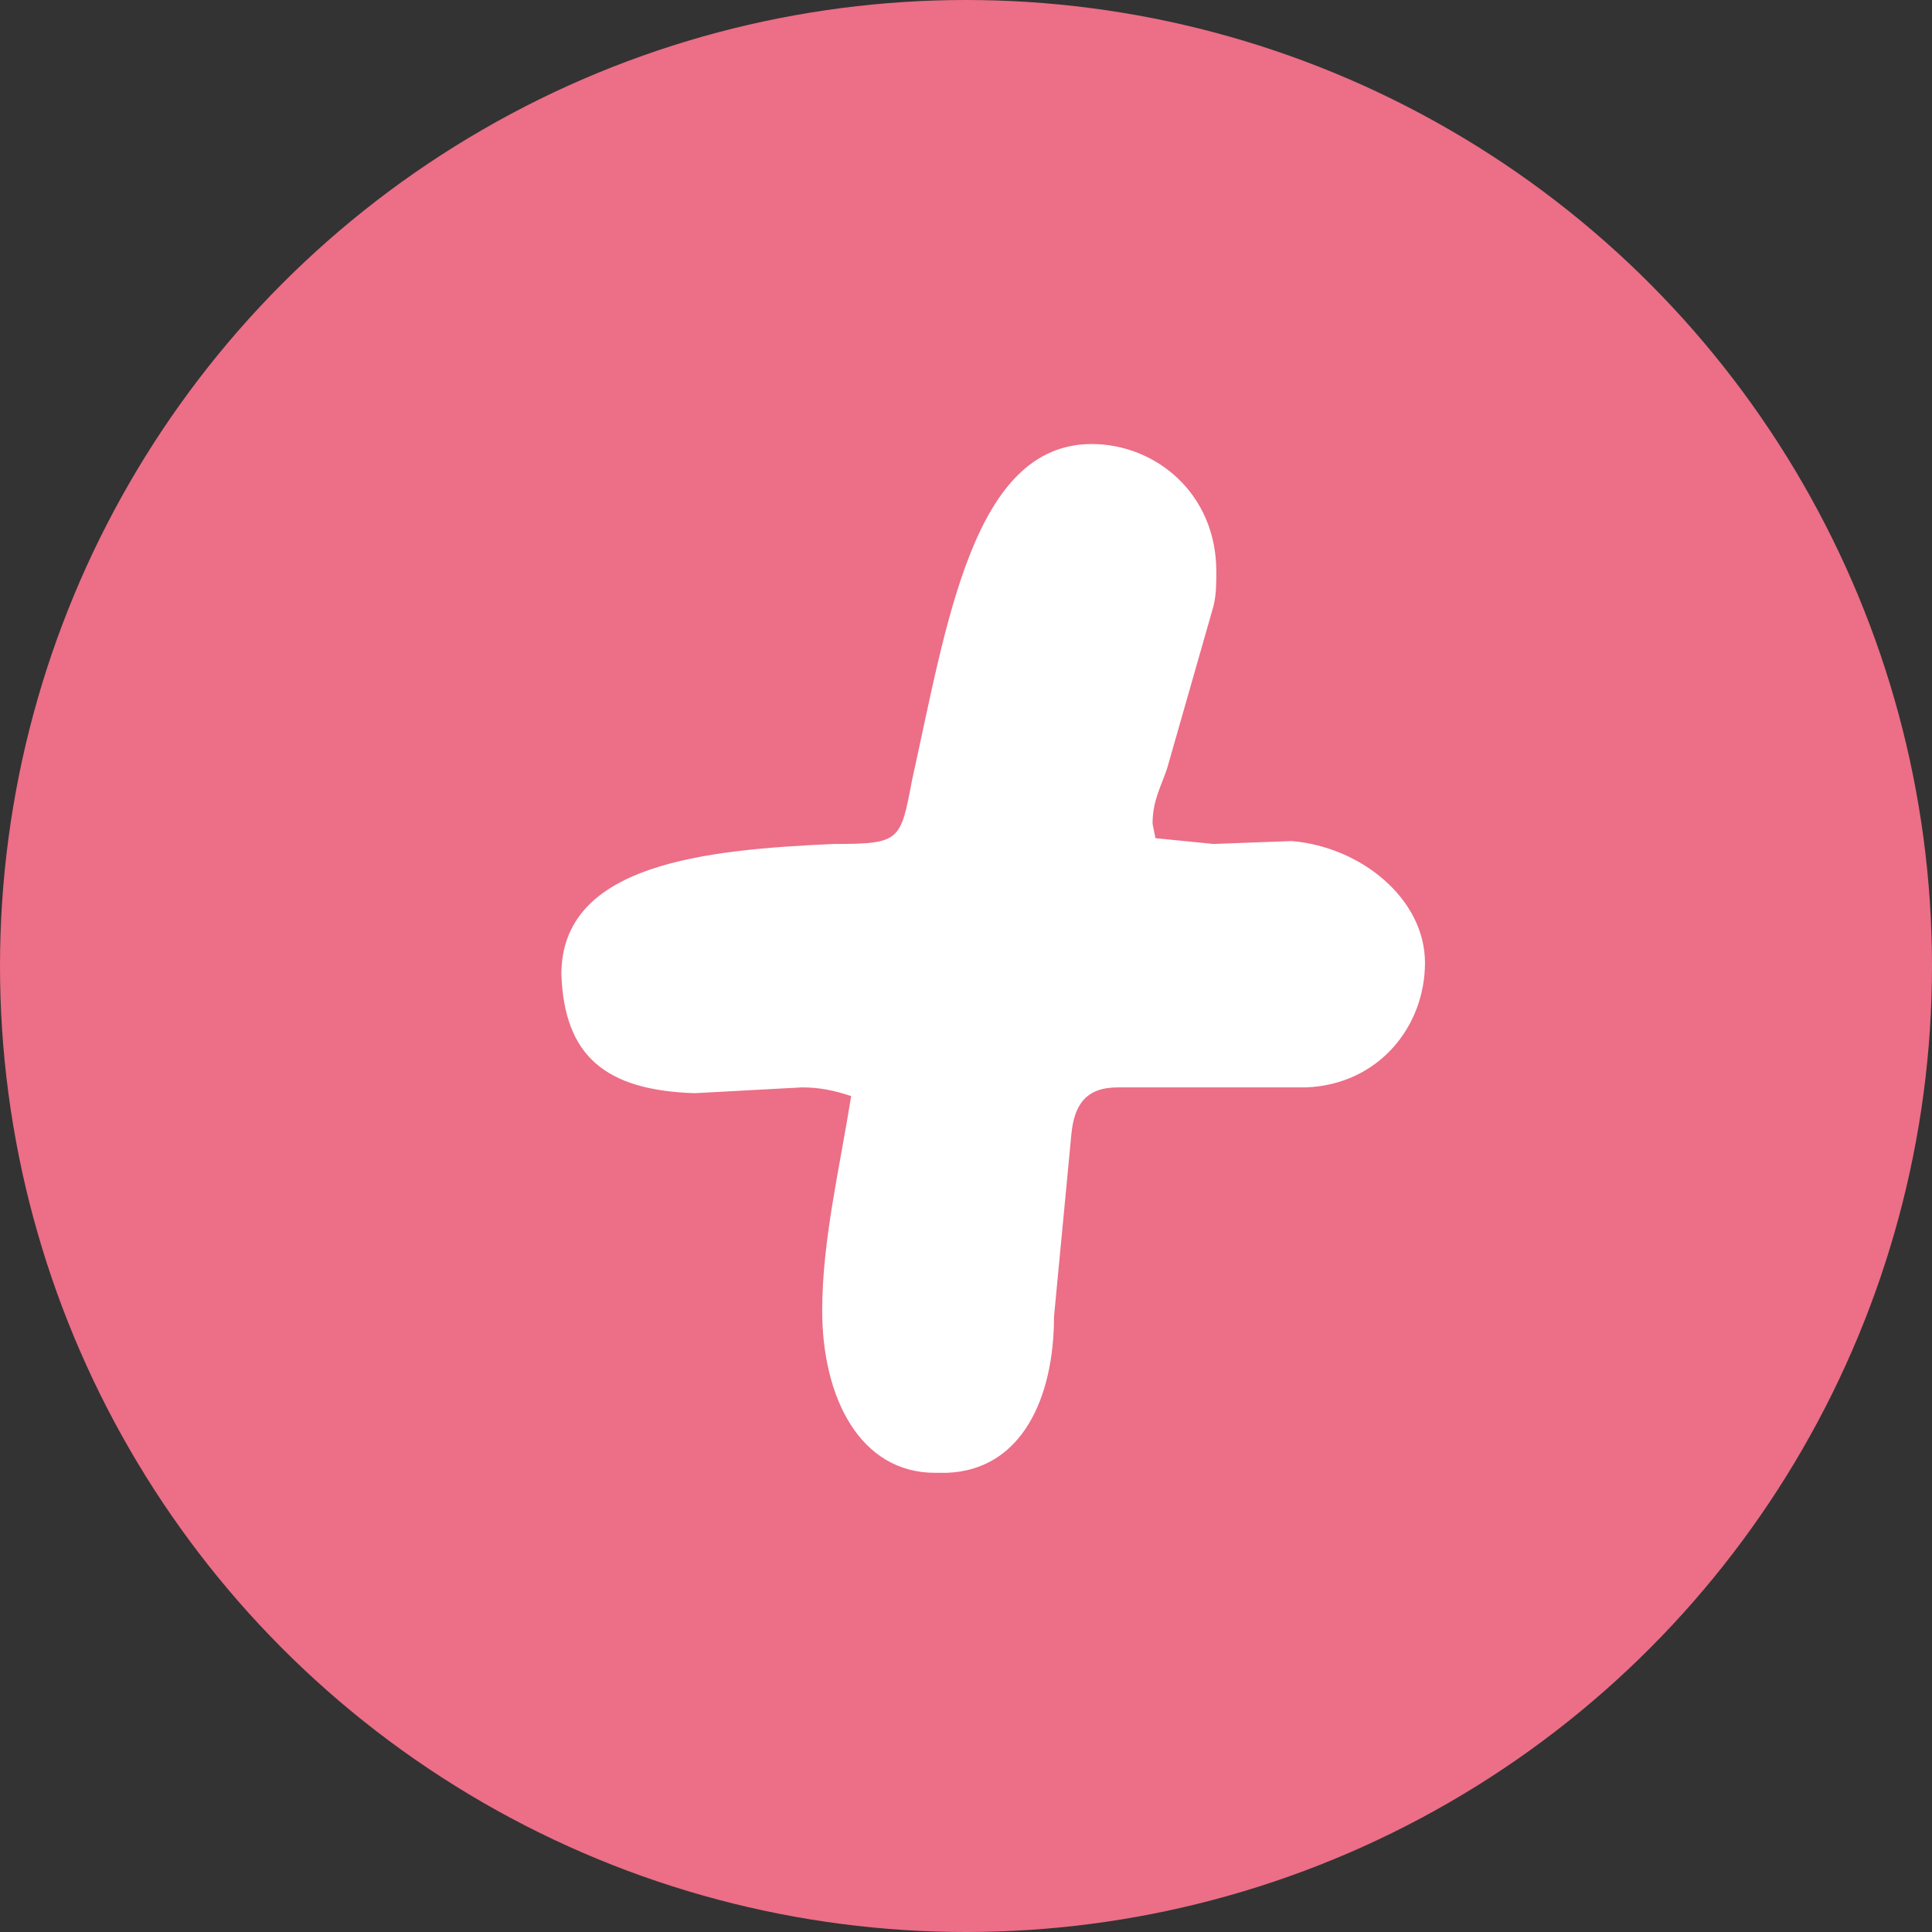 <svg width="60" height="60" viewBox="0 0 60 60" fill="none" xmlns="http://www.w3.org/2000/svg">
<rect x="0" y="0" width="60" height="60" fill="#333333" stroke="none"/>
<circle cx="30" cy="30" r="30" fill="#EC6E87"/>
<path d="M29.404 45.74C31.744 45.65 32.734 43.4 32.734 40.88L33.274 35.21C33.364 34.31 33.724 33.77 34.714 33.77H40.564C42.814 33.68 44.254 31.88 44.254 29.9C44.254 27.92 42.274 26.3 40.114 26.12L37.684 26.21L35.884 26.03L35.794 25.58C35.794 24.86 36.064 24.41 36.244 23.87L37.684 18.83C37.774 18.47 37.774 18.11 37.774 17.75C37.774 15.32 35.884 13.79 33.904 13.79C30.214 13.79 29.404 19.37 28.324 24.23C27.964 26.12 27.964 26.21 25.894 26.21C21.844 26.39 17.434 26.84 17.434 30.26C17.524 32.78 18.784 33.86 21.574 33.95L24.904 33.77C25.444 33.77 25.894 33.86 26.434 34.04C26.074 36.29 25.534 38.54 25.534 40.7C25.534 43.4 26.704 45.74 29.044 45.74H29.404Z" fill="white"/>
</svg>